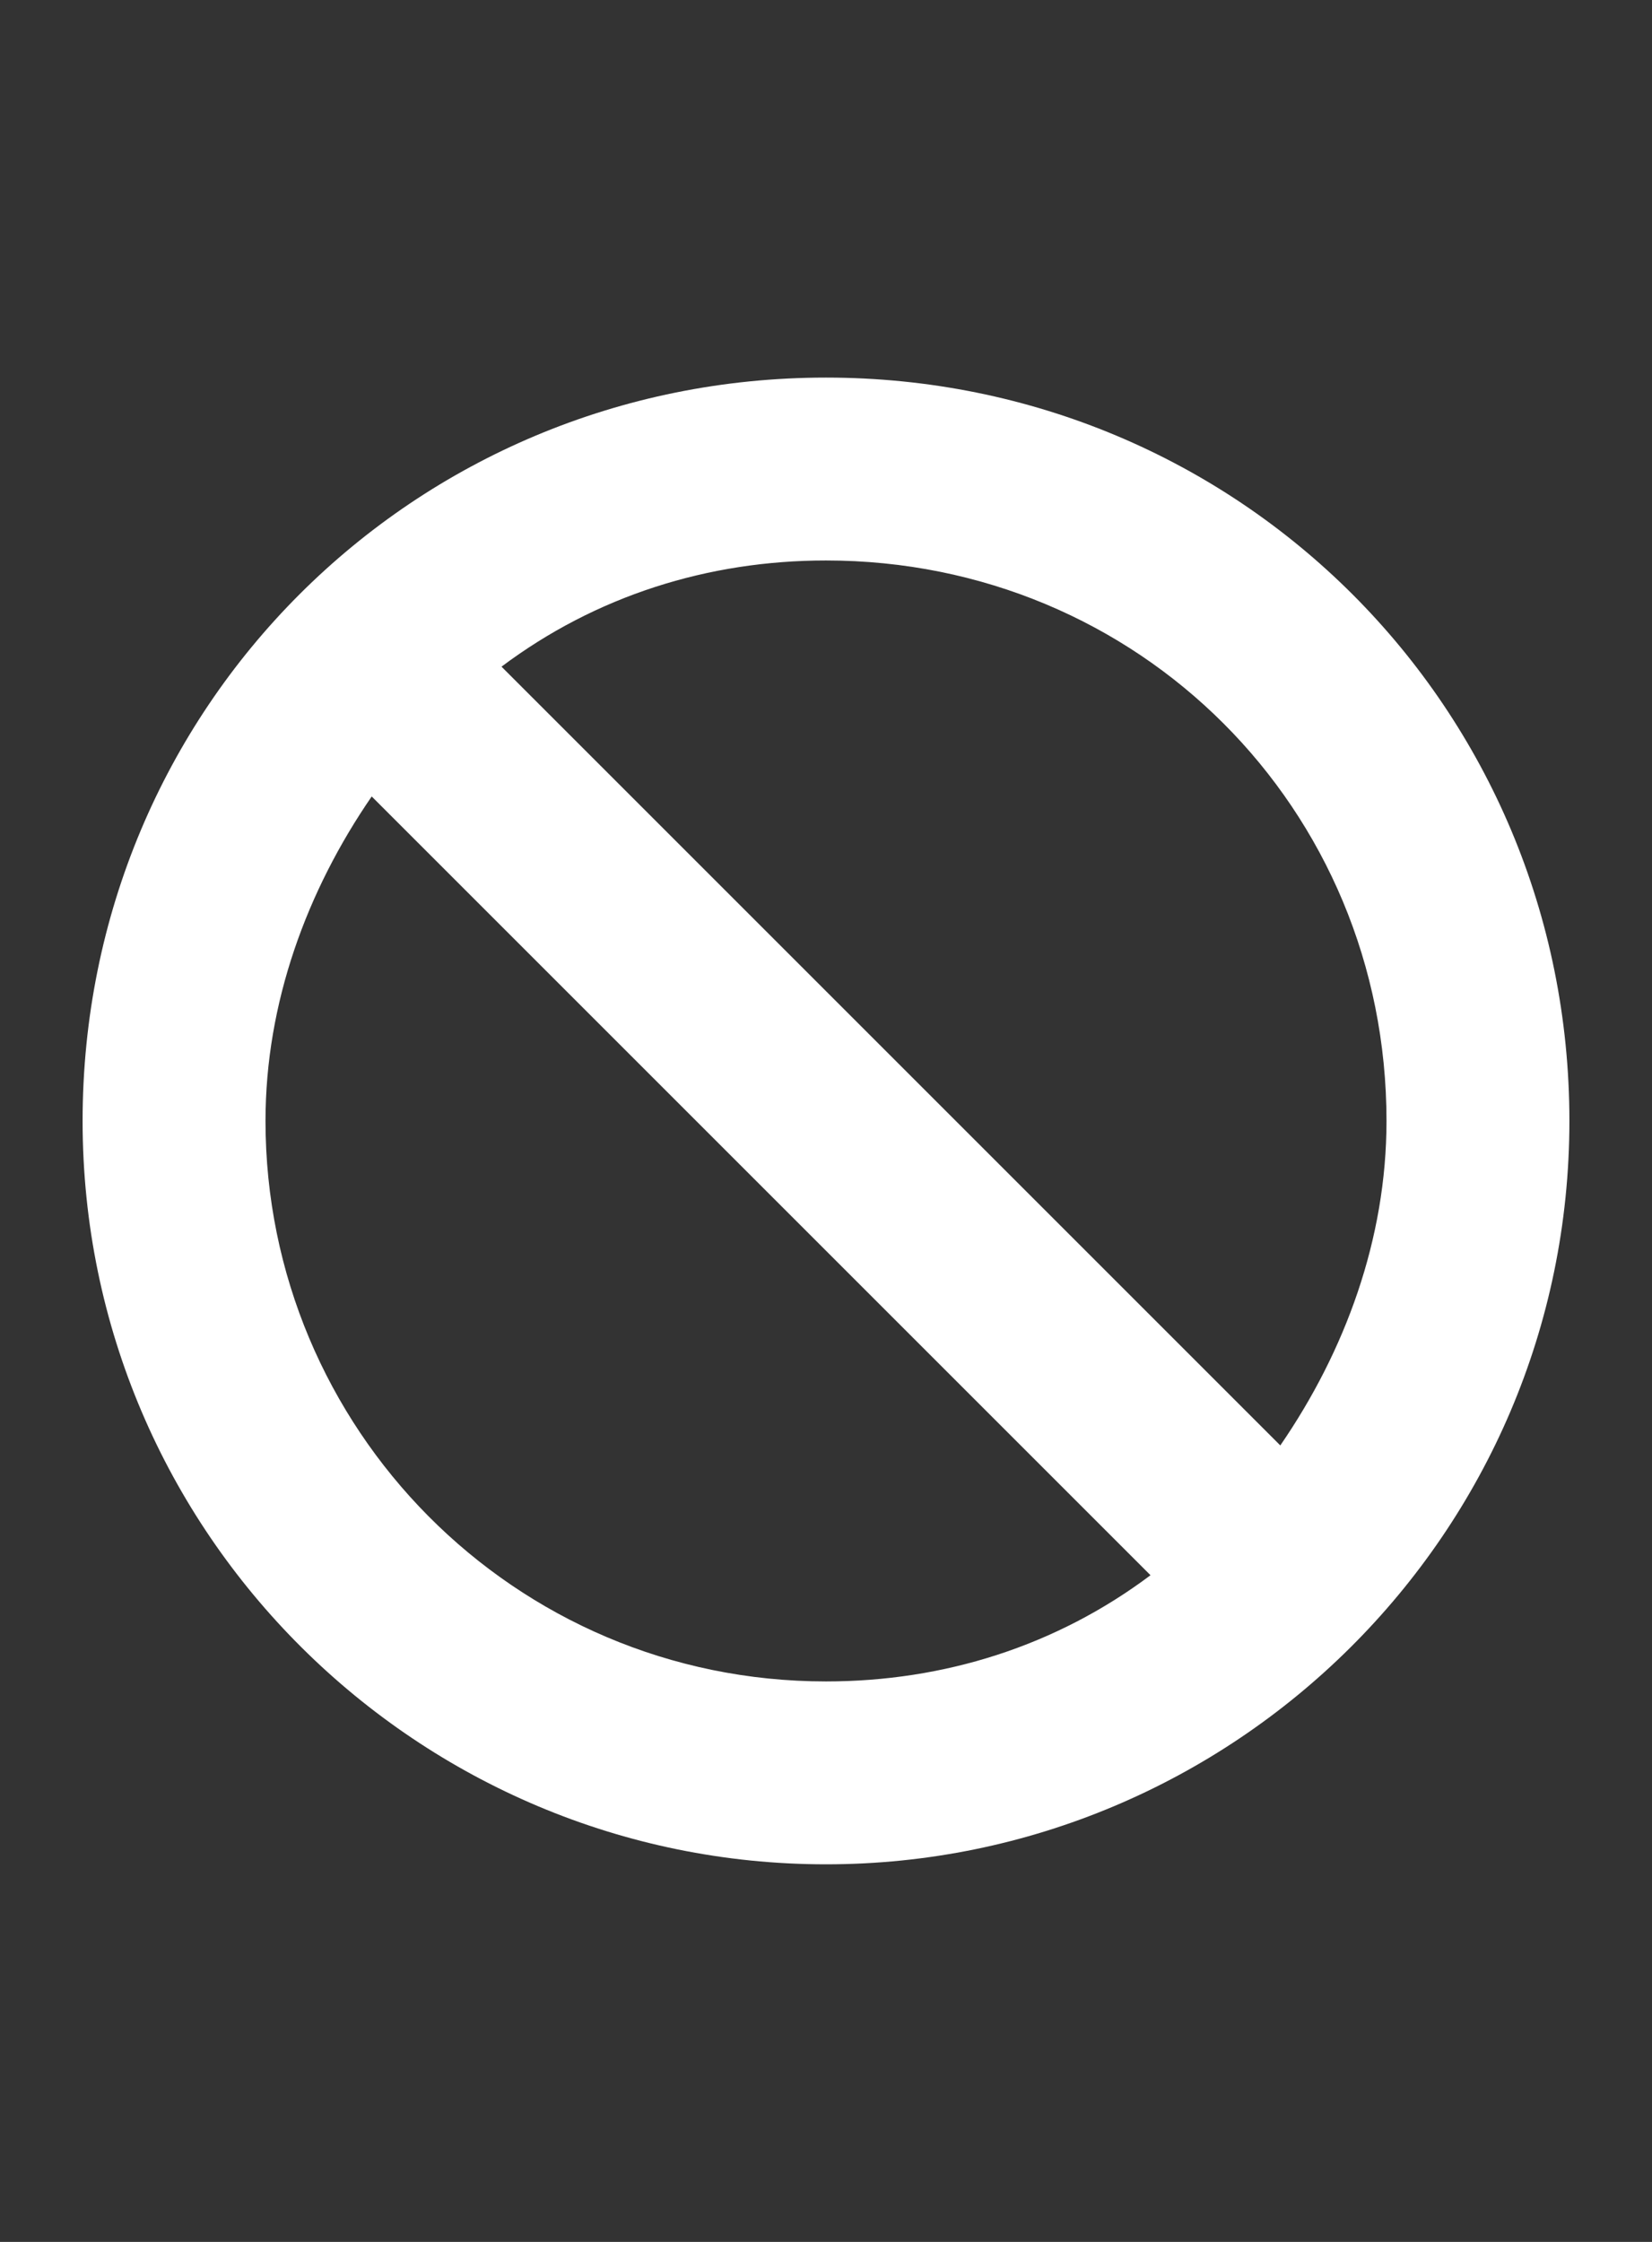<?xml version="1.0" encoding="utf-8"?>
<!-- Generator: Adobe Illustrator 26.3.1, SVG Export Plug-In . SVG Version: 6.00 Build 0)  -->
<svg version="1.1" id="レイヤー_1" xmlns="http://www.w3.org/2000/svg" xmlns:xlink="http://www.w3.org/1999/xlink" x="0px"
	 y="0px" viewBox="0 0 28 38" style="enable-background:new 0 0 28 38;" xml:space="preserve">
<rect x="0" y="0" width="28" height="38" fill="#333333" stroke="none"/>
<style type="text/css">
	.st0{fill:#FFFFFF;}
</style>
<path class="st0" d="M26.6,19c0,7-5.7,12.6-12.6,12.6S1.4,26,1.4,19S7,6.4,14,6.4S26.6,12,26.6,19z M6.3,13.5
	C5.2,15.1,4.5,17,4.5,19c0,5.2,4.2,9.5,9.5,9.5c2,0,3.9-0.6,5.5-1.8L6.3,13.5z M23.5,19c0-5.3-4.2-9.5-9.5-9.5c-2,0-3.9,0.6-5.5,1.8
	l13.2,13.2C22.8,22.9,23.5,21,23.5,19L23.5,19z"/>
</svg>

